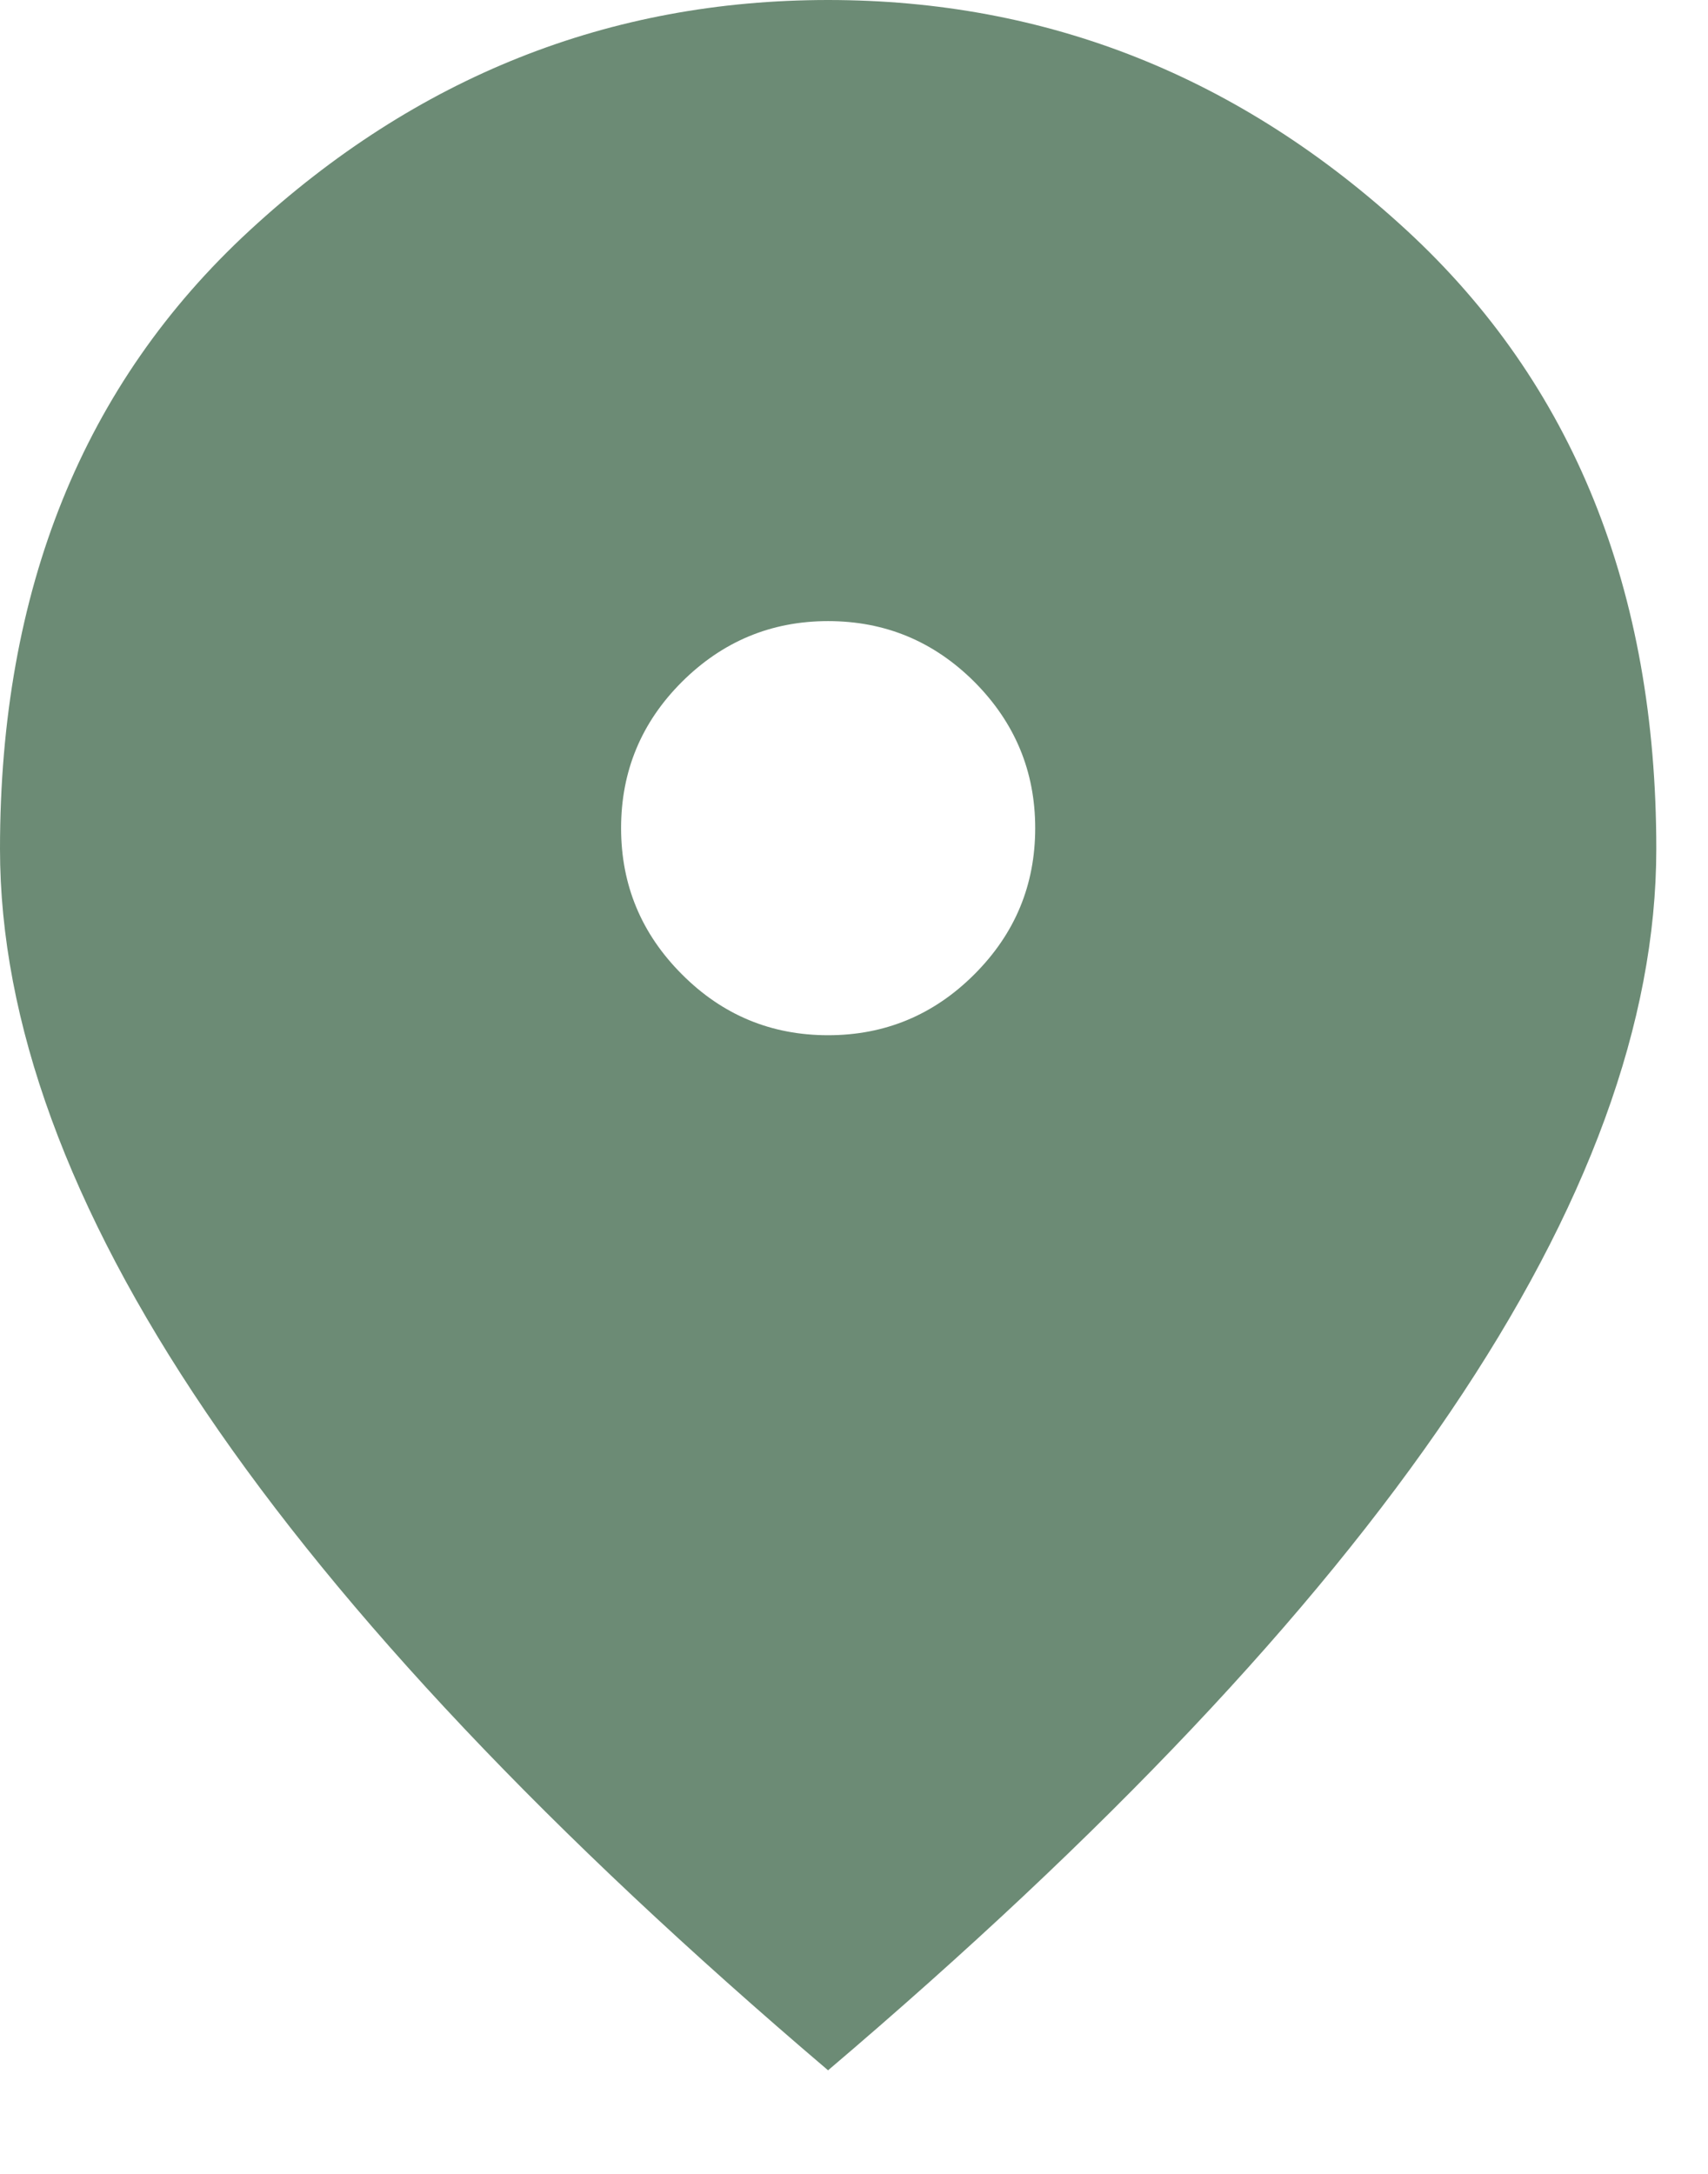 <svg width="11" height="14" viewBox="0 0 11 14" fill="none" xmlns="http://www.w3.org/2000/svg">
<path d="M5.333 6.667C5.7 6.667 6.014 6.536 6.275 6.275C6.537 6.013 6.667 5.7 6.667 5.333C6.667 4.967 6.536 4.653 6.275 4.391C6.013 4.13 5.7 4 5.333 4C4.967 4 4.653 4.131 4.391 4.392C4.13 4.653 4 4.967 4 5.333C4 5.7 4.131 6.014 4.392 6.275C4.653 6.537 4.967 6.667 5.333 6.667ZM5.333 13.333C3.544 11.811 2.208 10.397 1.325 9.092C0.442 7.787 0 6.578 0 5.467C0 3.8 0.536 2.472 1.609 1.483C2.681 0.494 3.923 0 5.333 0C6.744 0 7.986 0.494 9.059 1.483C10.131 2.472 10.667 3.8 10.667 5.467C10.667 6.578 10.225 7.786 9.341 9.092C8.458 10.398 7.122 11.812 5.333 13.333Z" fill="#0A3E19" fill-opacity="0.6"/>
</svg>
